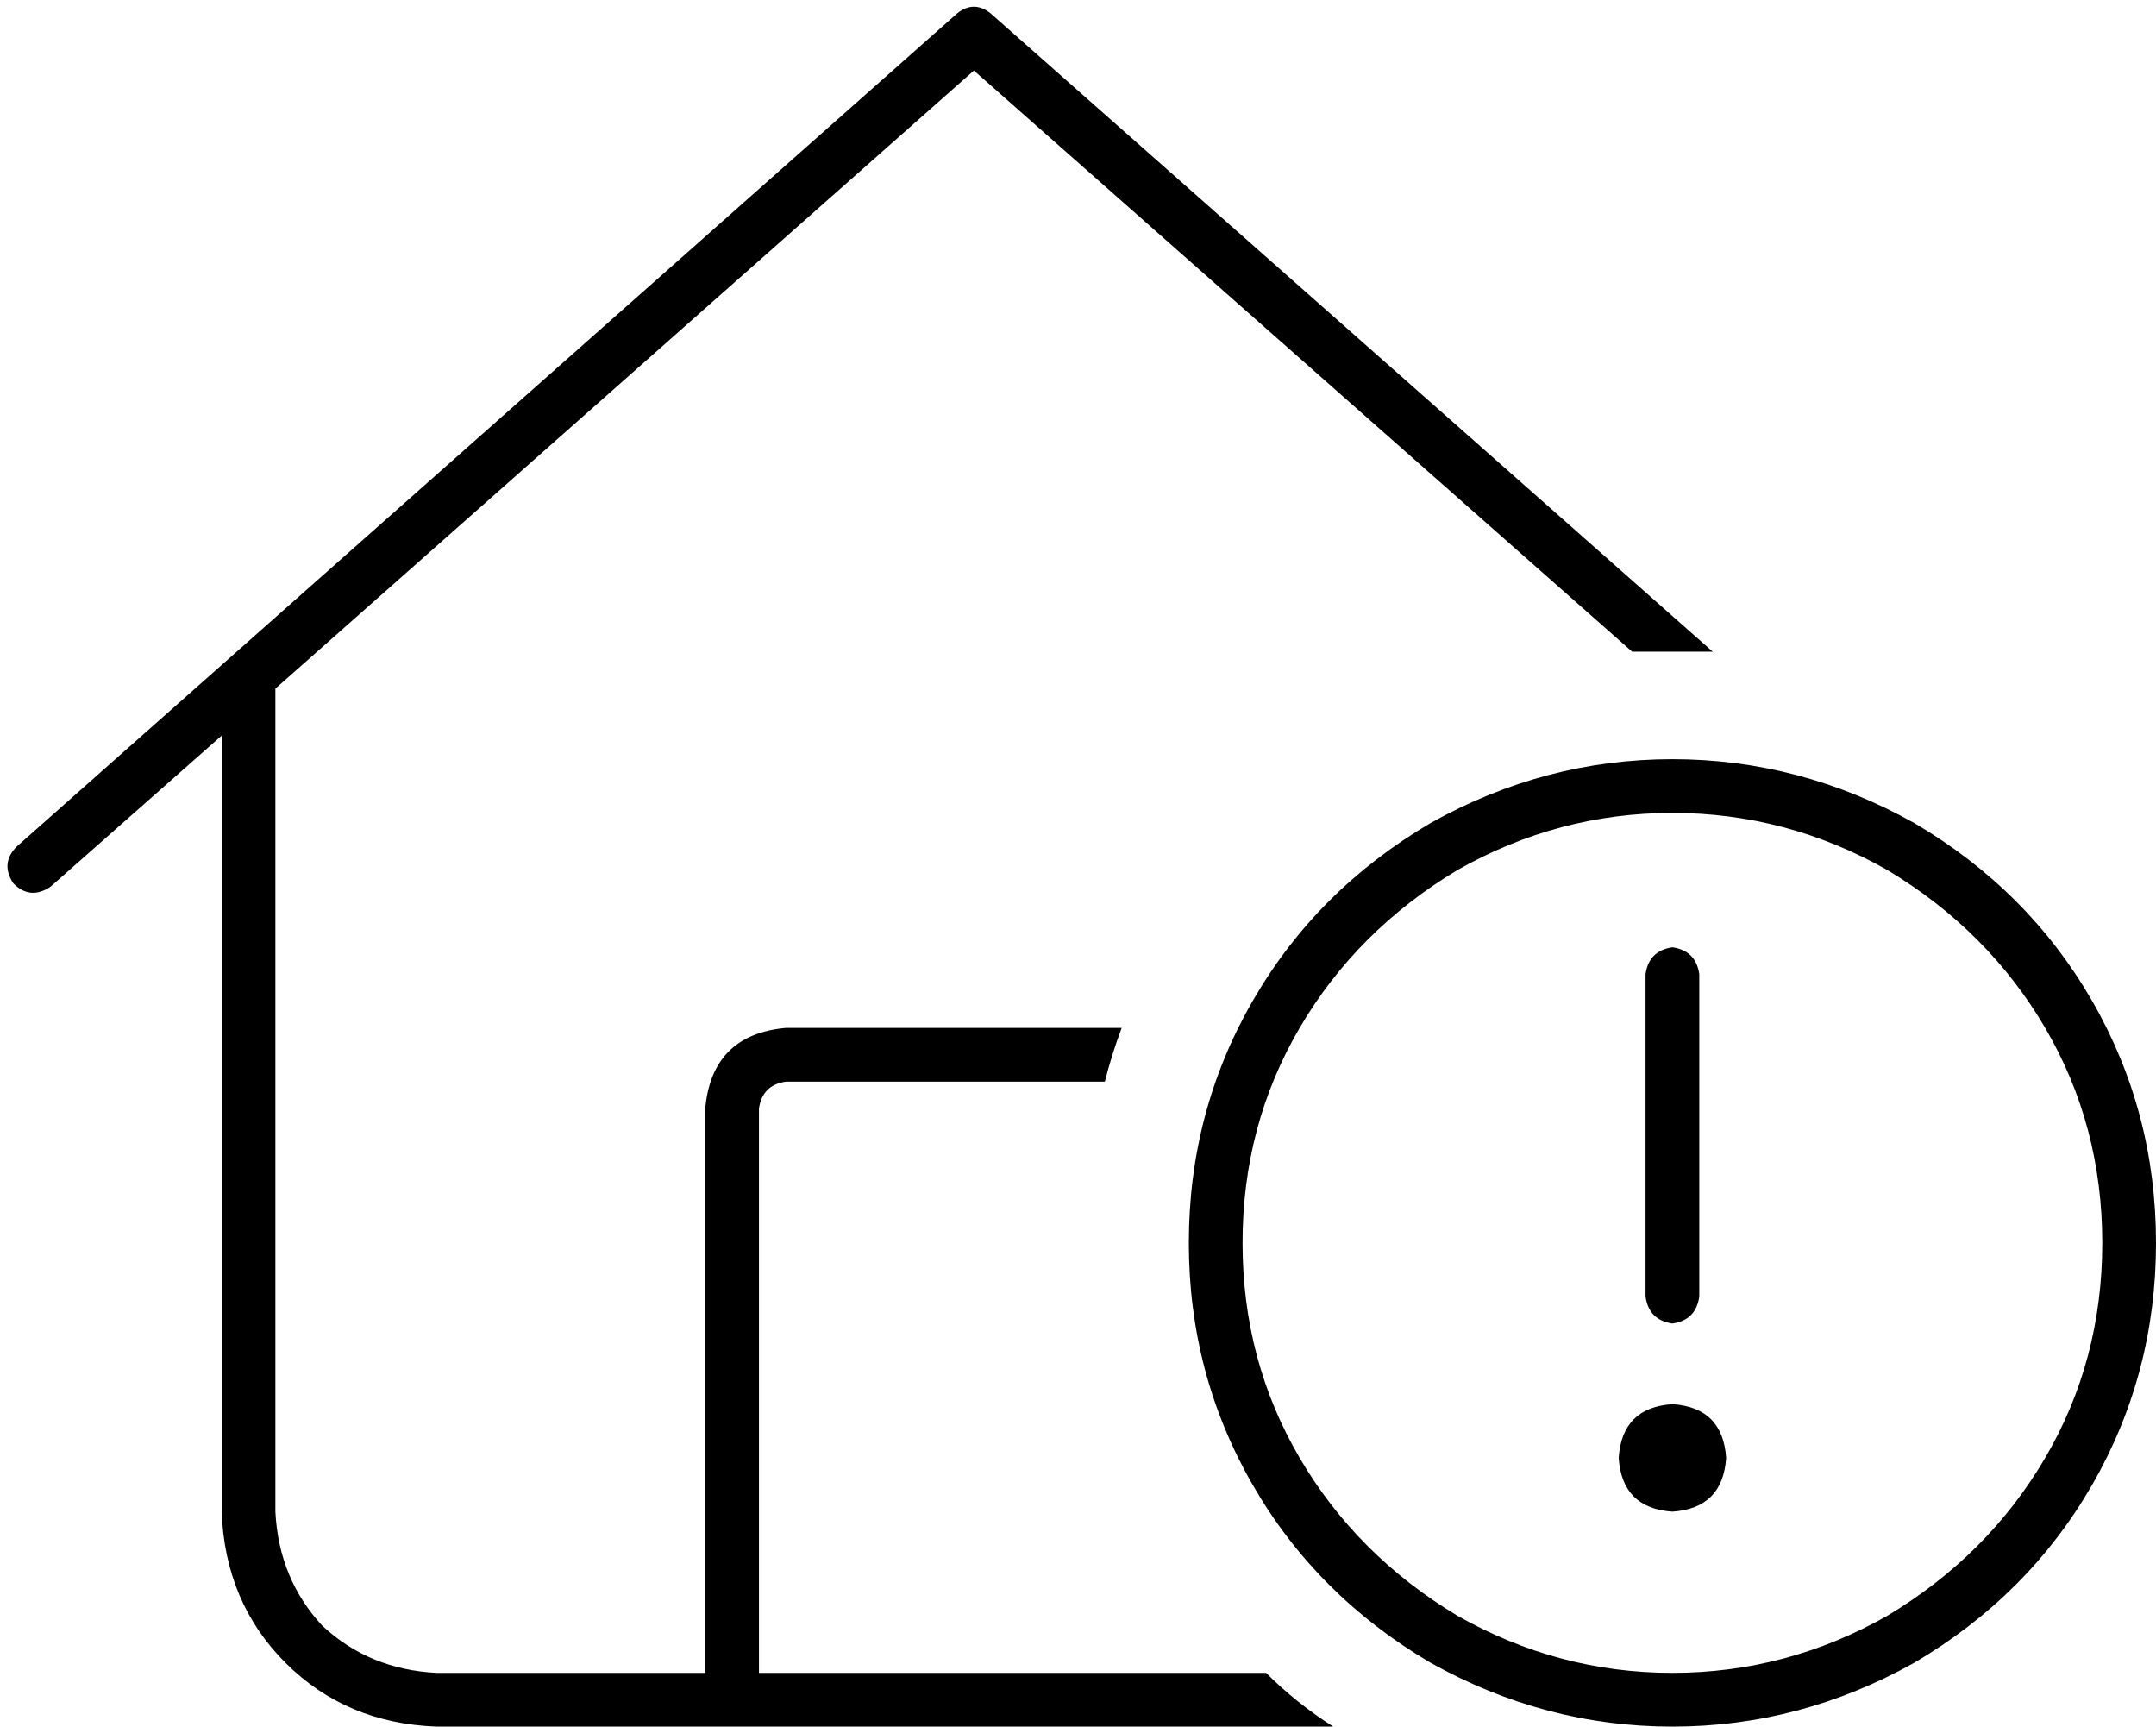 <svg viewBox="0 0 642 514">
  <path
    d="M 285 4 Q 290 0 295 4 L 510 194 Q 504 194 498 194 Q 492 194 486 194 L 290 21 L 82 205 L 82 450 Q 83 470 96 484 Q 110 497 130 498 L 210 498 L 210 330 Q 212 308 234 306 L 334 306 Q 331 314 329 322 L 258 322 L 234 322 Q 227 323 226 330 L 226 498 L 258 498 L 354 498 L 370 498 L 377 498 Q 386 507 397 514 L 130 514 Q 103 513 85 495 Q 67 477 66 450 L 66 219 L 15 264 Q 9 268 4 263 Q 0 257 5 252 L 285 4 L 285 4 Z M 626 370 Q 626 335 609 306 L 609 306 Q 592 277 562 259 Q 532 242 498 242 Q 464 242 434 259 Q 404 277 387 306 Q 370 335 370 370 Q 370 405 387 434 Q 404 463 434 481 Q 464 498 498 498 Q 532 498 562 481 Q 592 463 609 434 Q 626 405 626 370 L 626 370 Z M 354 370 Q 354 331 373 298 L 373 298 Q 392 265 426 245 Q 460 226 498 226 Q 536 226 570 245 Q 604 265 623 298 Q 642 331 642 370 Q 642 409 623 442 Q 604 475 570 495 Q 536 514 498 514 Q 460 514 426 495 Q 392 475 373 442 Q 354 409 354 370 L 354 370 Z M 498 418 Q 513 419 514 434 Q 513 449 498 450 Q 483 449 482 434 Q 483 419 498 418 L 498 418 Z M 498 282 Q 505 283 506 290 L 506 386 Q 505 393 498 394 Q 491 393 490 386 L 490 290 Q 491 283 498 282 L 498 282 Z"
  />
</svg>